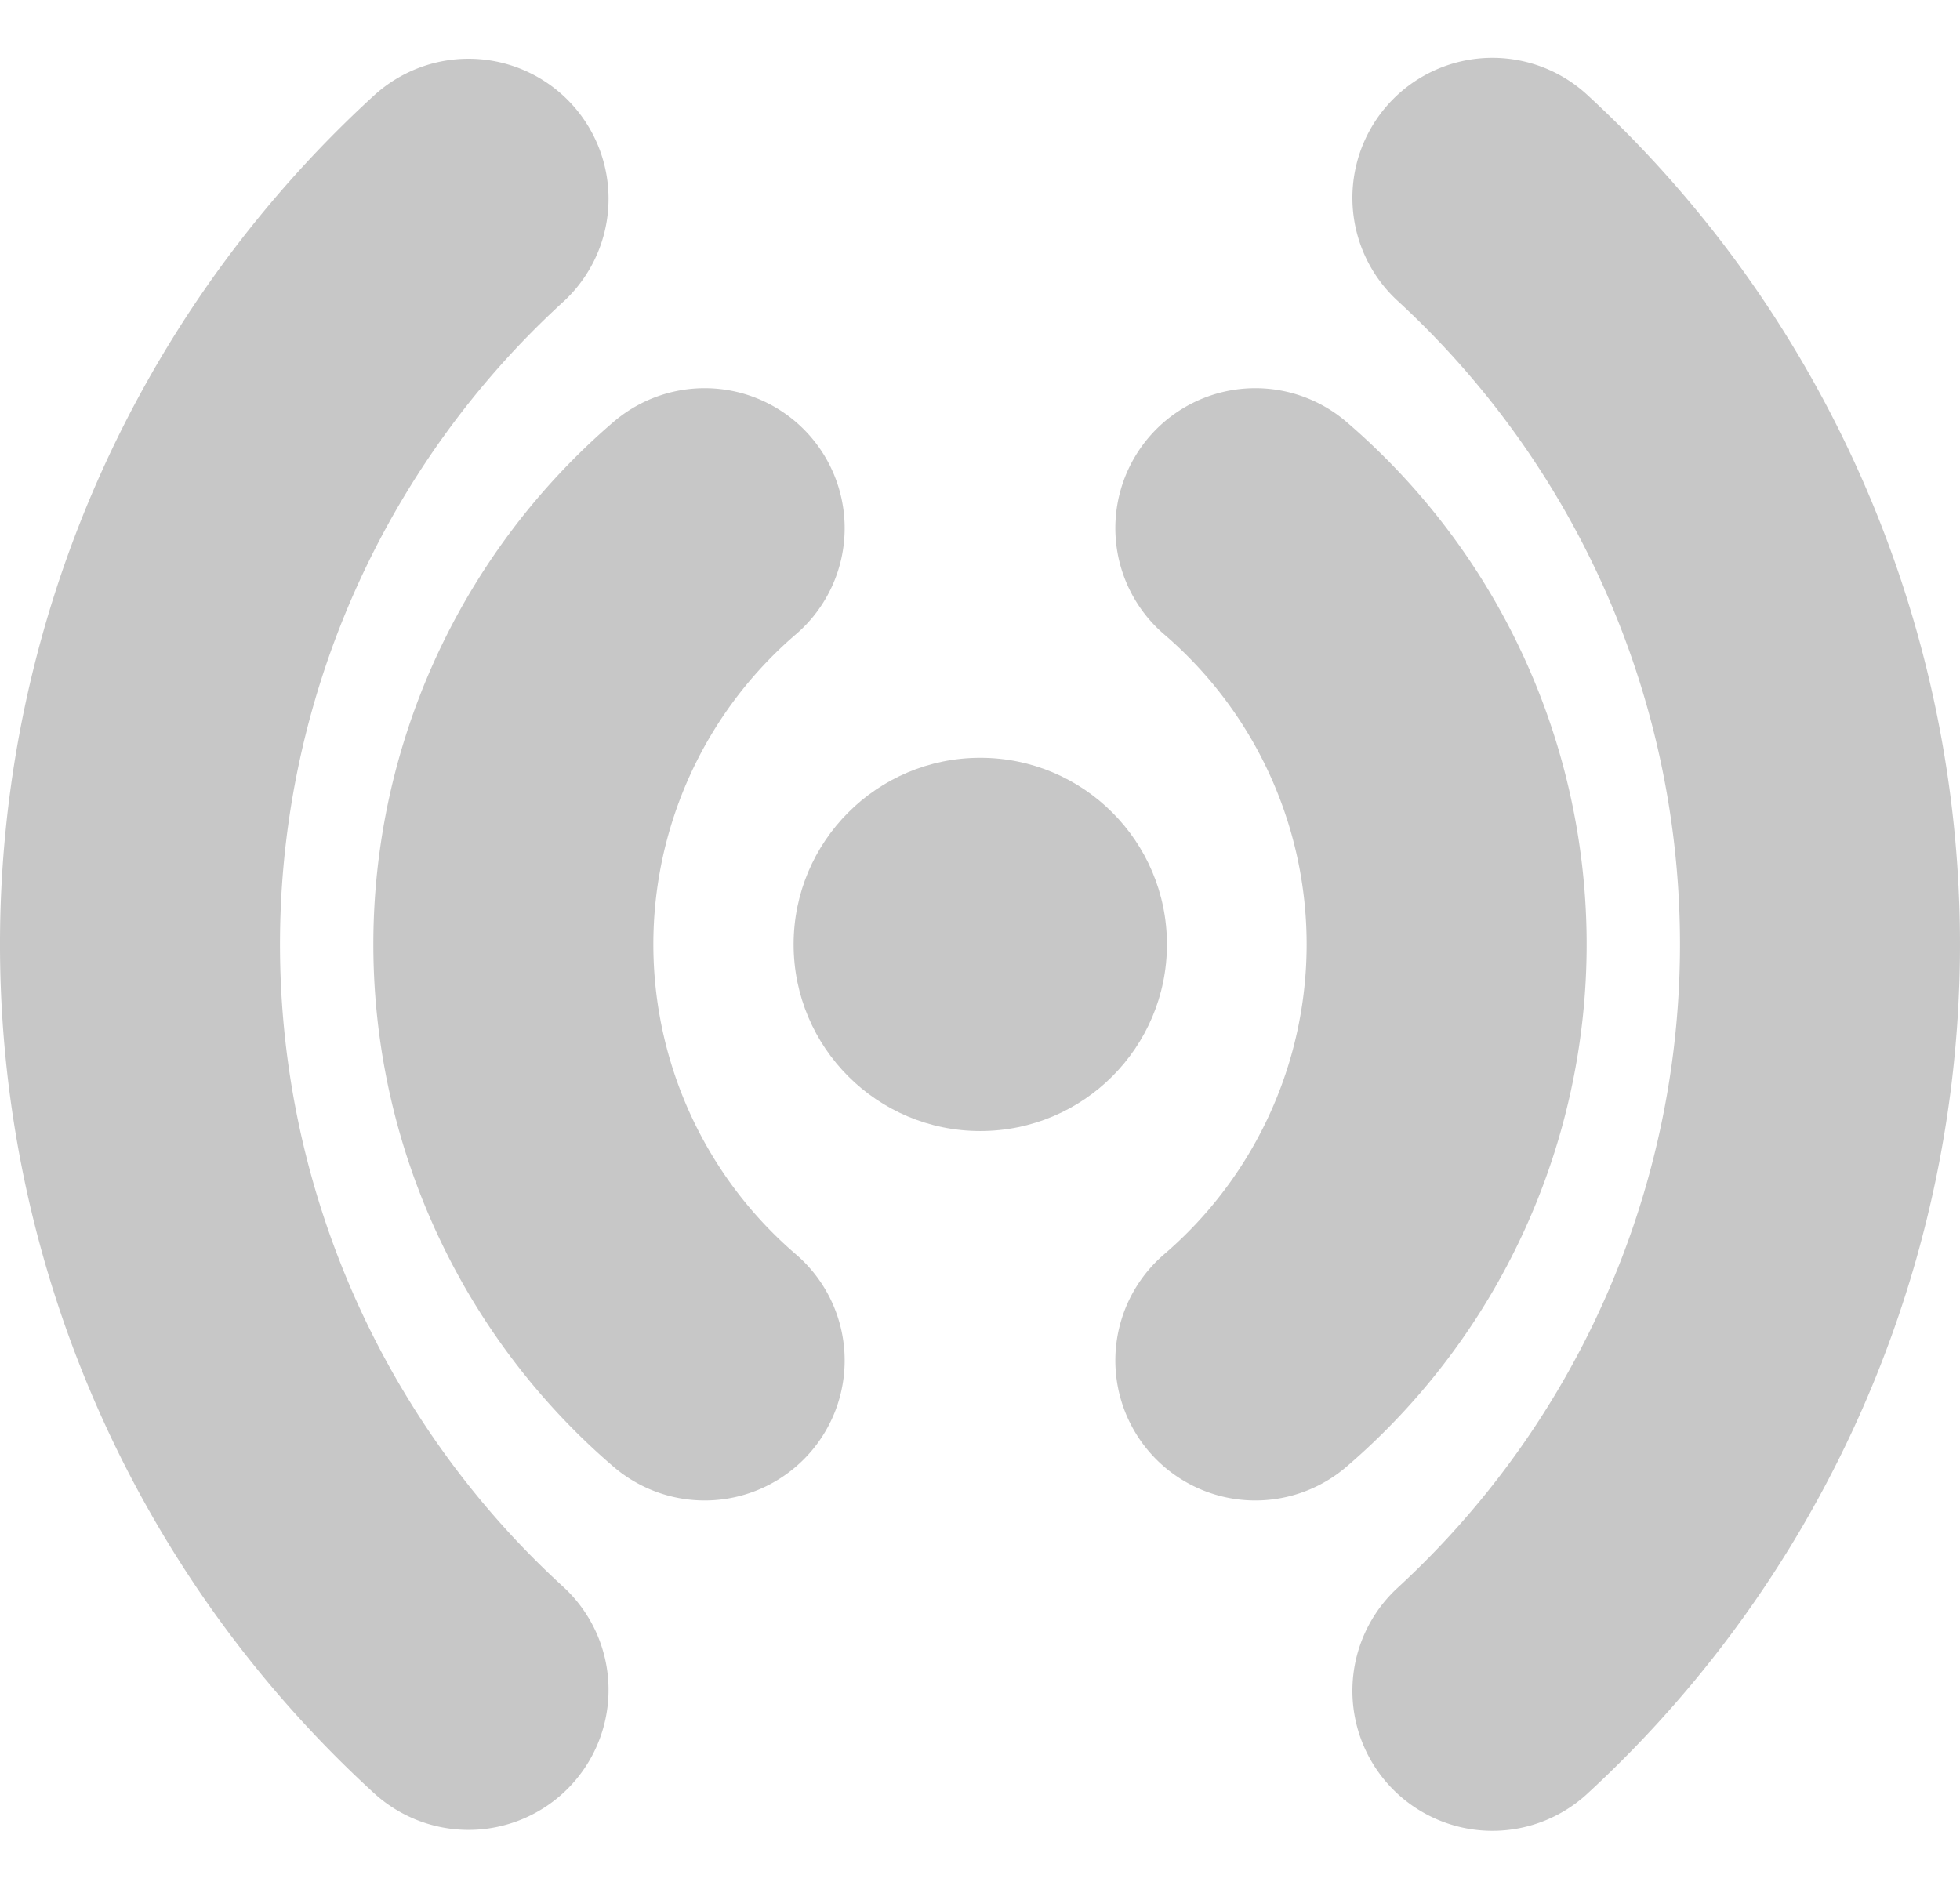 <svg height="20.241" viewBox="0 0 21 20.241" width="21" xmlns="http://www.w3.org/2000/svg">
  <g data-name="Live Tracking" id="Live_Tracking" transform="translate(1.5 2.12)">
    <g id="Live" transform="translate(0.001 0)">
      <circle cx="2" cy="2" data-name="Ellipse 1211" fill="#c7c7c7" id="Ellipse_1211" r="2"
              transform="translate(7.002 6.001)"/>
      <path d="M304.01,416.47a5.877,5.877,0,0,1,0,8.92" data-name="Path 4767" fill="none"
            id="Path_4767" stroke="#c7c7c7" stroke-linecap="round" stroke-width="3"
            transform="translate(-292.061 -412.93)"/>
      <path d="M294.11,425.39a5.877,5.877,0,0,1,0-8.92" data-name="Path 4768" fill="none"
            id="Path_4768" stroke="#c7c7c7" stroke-linecap="round" stroke-width="3"
            transform="translate(-288.061 -412.93)"/>
      <path d="M307.55,412.93a10.872,10.872,0,0,1,0,16" data-name="Path 4769" fill="none"
            id="Path_4769" stroke="#c7c7c7" stroke-linecap="round" stroke-width="3"
            transform="translate(-293.061 -412.93)"/>
      <path d="M290.58,428.92a10.828,10.828,0,0,1,0-15.98" data-name="Path 4770" fill="none"
            id="Path_4770" stroke="#c7c7c7" stroke-linecap="round" stroke-width="3"
            transform="translate(-287.061 -412.93)"/>
    </g>
  </g>
</svg>
